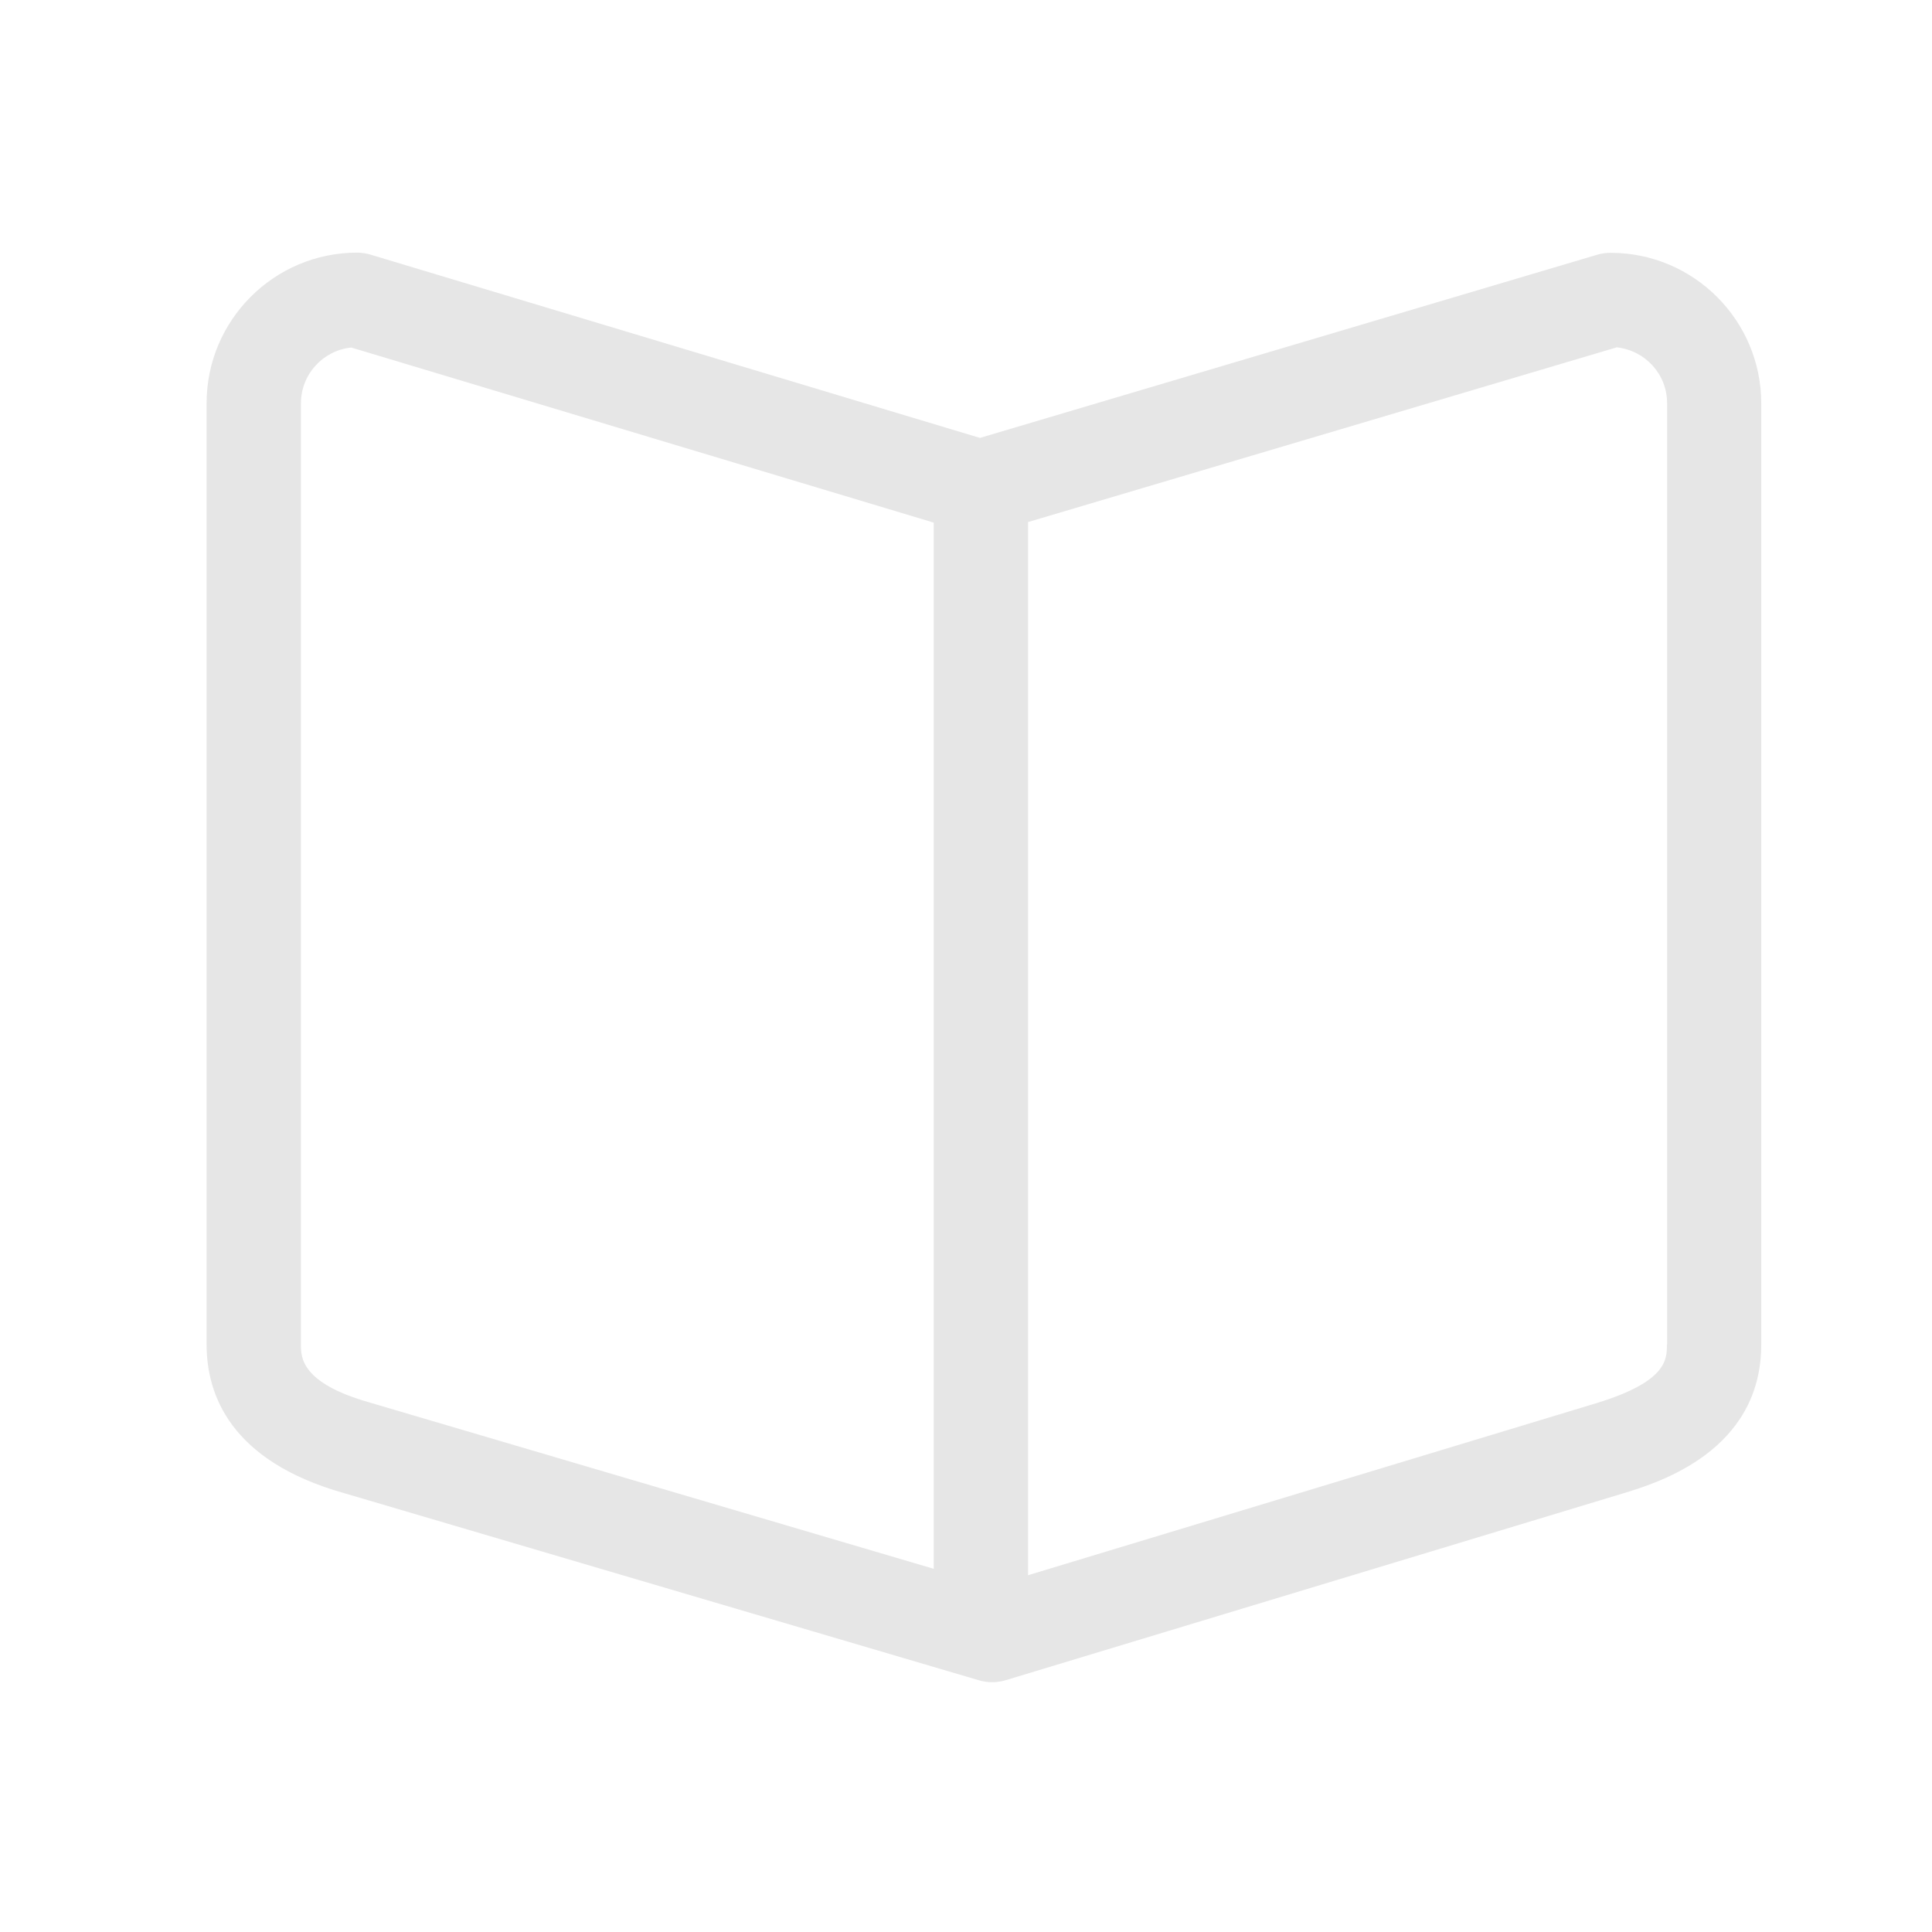 <?xml version="1.0" standalone="no"?><!DOCTYPE svg PUBLIC "-//W3C//DTD SVG 1.1//EN" "http://www.w3.org/Graphics/SVG/1.1/DTD/svg11.dtd"><svg t="1556556870773" class="icon" style="" viewBox="0 0 1024 1024" version="1.1" xmlns="http://www.w3.org/2000/svg" p-id="1523" xmlns:xlink="http://www.w3.org/1999/xlink" width="64" height="64"><defs><style type="text/css"></style></defs><path d="M853.7 134c-2.4 0-4.8 0.3-7.1 1l-327.2 97.1L196.5 135c-2.3-0.7-4.8-1.1-7.2-1.1-44 0-79.8 35.8-79.8 79.8v498.9c0 26.6 12.6 61.8 72.9 78.8l336.5 99.2c2.3 0.7 4.7 1 7.1 1 2.4 0 4.9-0.4 7.2-1.1L861 791.3c17.9-5.5 72.5-22.2 72.5-78.7V213.8c0-44-35.8-79.8-79.8-79.8zM196.1 743.4c-36.6-10.3-36.6-24.1-36.6-30.7V213.8c0-15.4 11.7-28.1 26.7-29.6L494.9 277v554.5l-298.5-88c-0.1-0.1-0.2-0.1-0.3-0.1z m687.4-30.7c0 7.8 0 19.5-37 30.9l-301.6 91.3V276.7l312-92.6c15 1.6 26.7 14.2 26.7 29.6v499z" p-id="1524" fill="#e6e6e6"></path></svg>